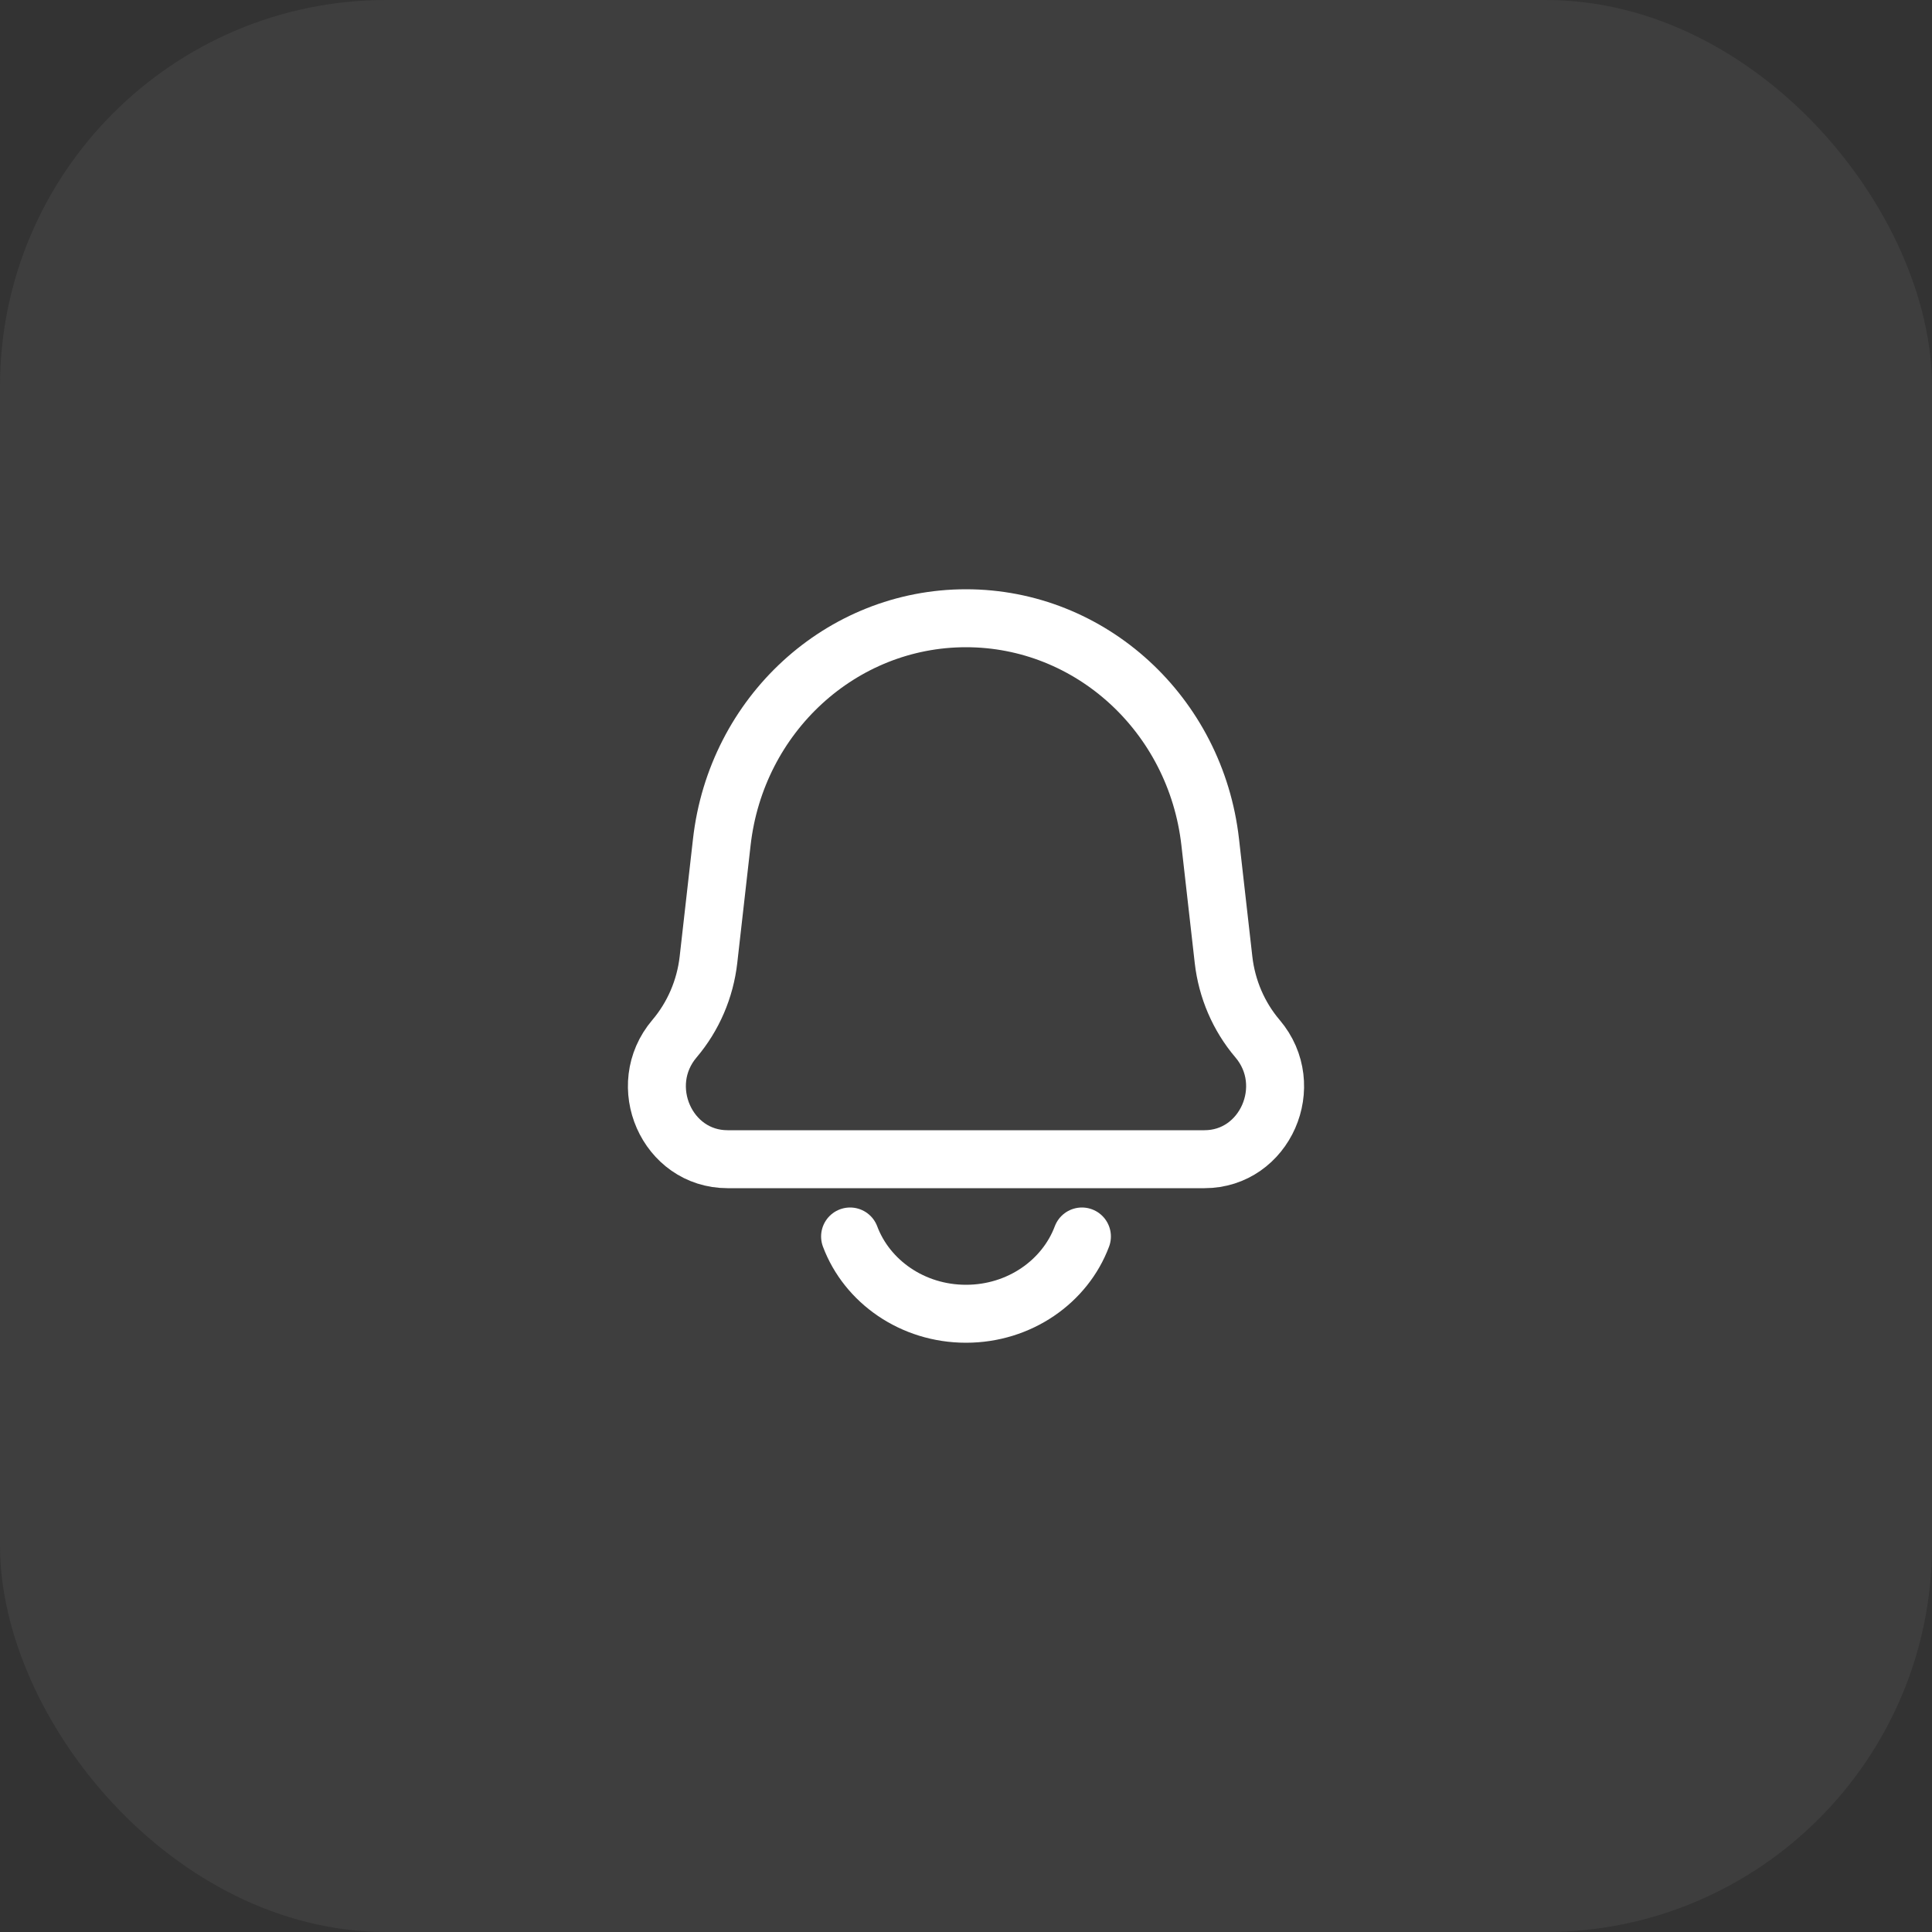 <svg width="50" height="50" viewBox="0 0 50 50" fill="none" xmlns="http://www.w3.org/2000/svg">
<rect x="0" y="0" width="50" height="50" fill="#333333" stroke="none"/>
<rect width="50" height="50" rx="10" fill="#A2A1A8" fill-opacity="0.1"/>
<path d="M18.68 21.794C19.054 18.491 21.771 16 25 16C28.229 16 30.946 18.491 31.32 21.794L31.665 24.838C31.751 25.595 32.057 26.307 32.544 26.88C33.578 28.096 32.739 30 31.17 30H18.83C17.261 30 16.422 28.096 17.456 26.88C17.942 26.307 18.249 25.595 18.335 24.838L18.68 21.794Z" stroke="white" stroke-width="1.5" stroke-linejoin="round"/>
<path d="M28 32C27.563 33.165 26.385 34 25 34C23.615 34 22.437 33.165 22 32" stroke="white" stroke-width="1.5" stroke-linecap="round"/>
</svg>
